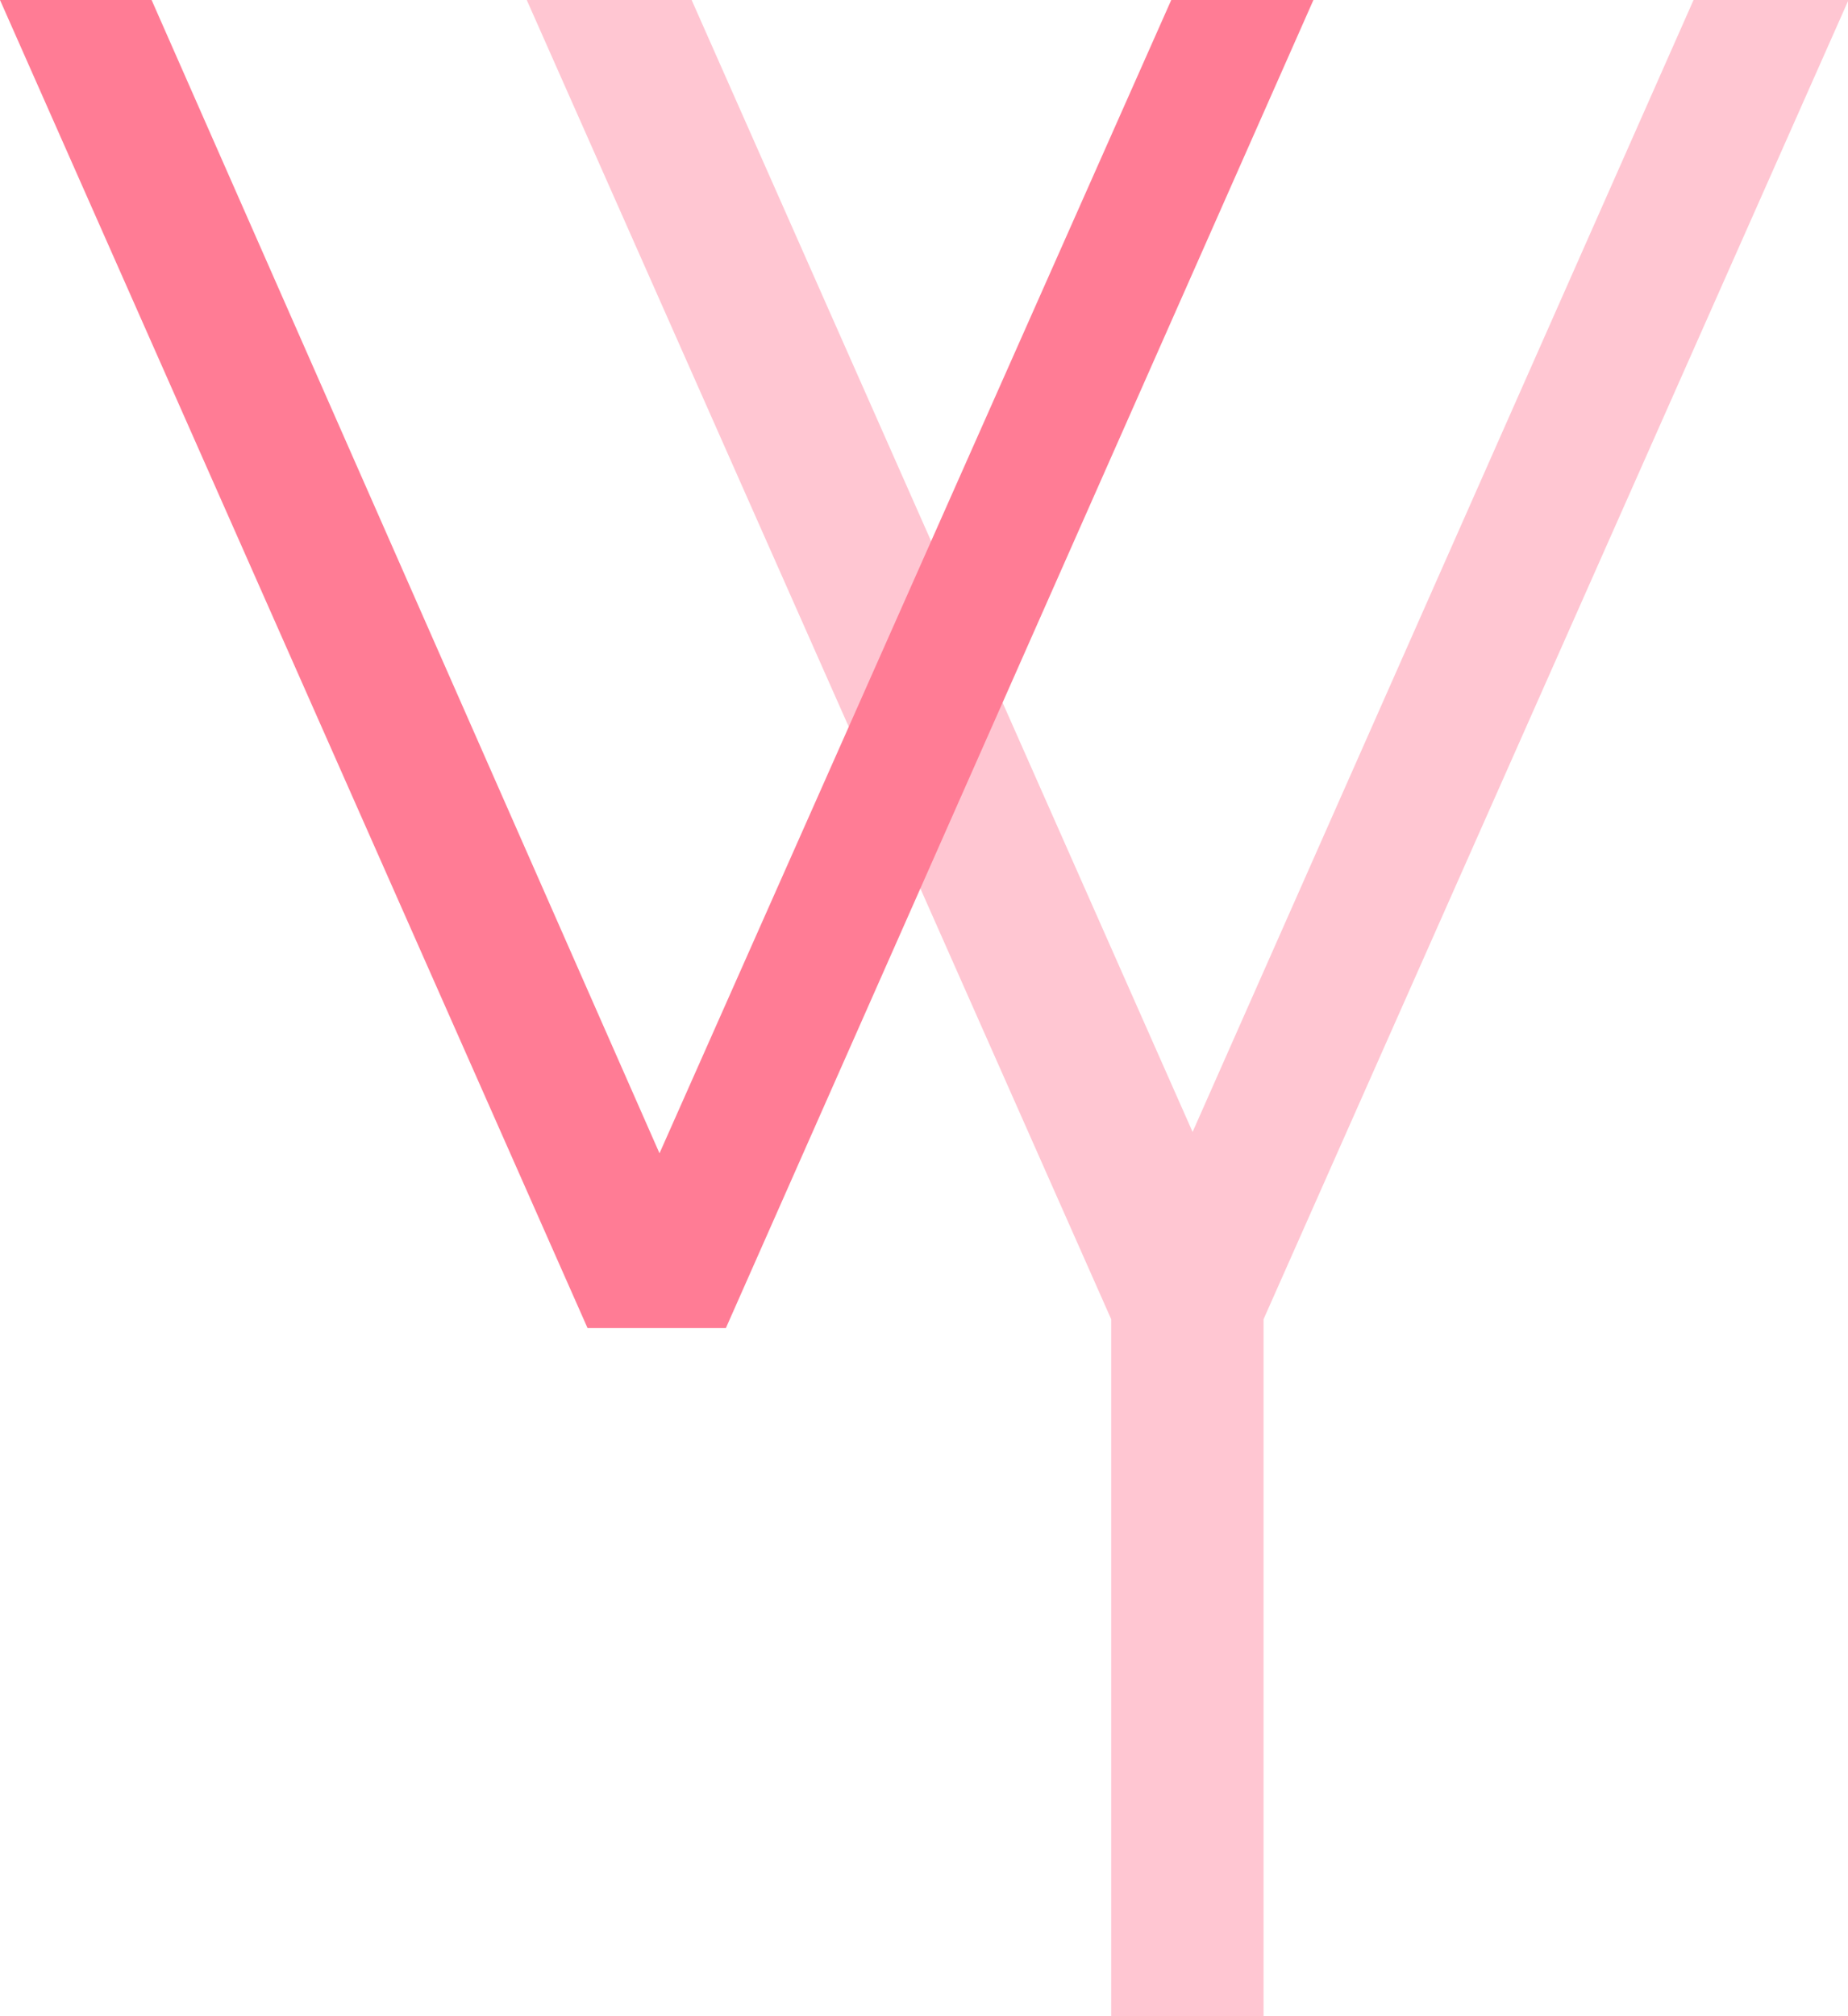 <svg xmlns="http://www.w3.org/2000/svg" viewBox="0 0 148.96 162.45"><defs><style>.cls-1{fill:#ffc6d2;}.cls-2{fill:#ff7c95;}</style></defs><title>Asset 3</title><g id="Layer_2"><g id="Layer_9"><path class="cls-1" d="M101.85,106.29v56.16H89.57V106.29L42.46,0H55.75L96.13,91.2,136.51,0H149Z"/><path class="cls-2" d="M105.87,0,58.51,107H47.36L0,0H12.22L53.16,92.92,94.41,0Z"/></g></g></svg>